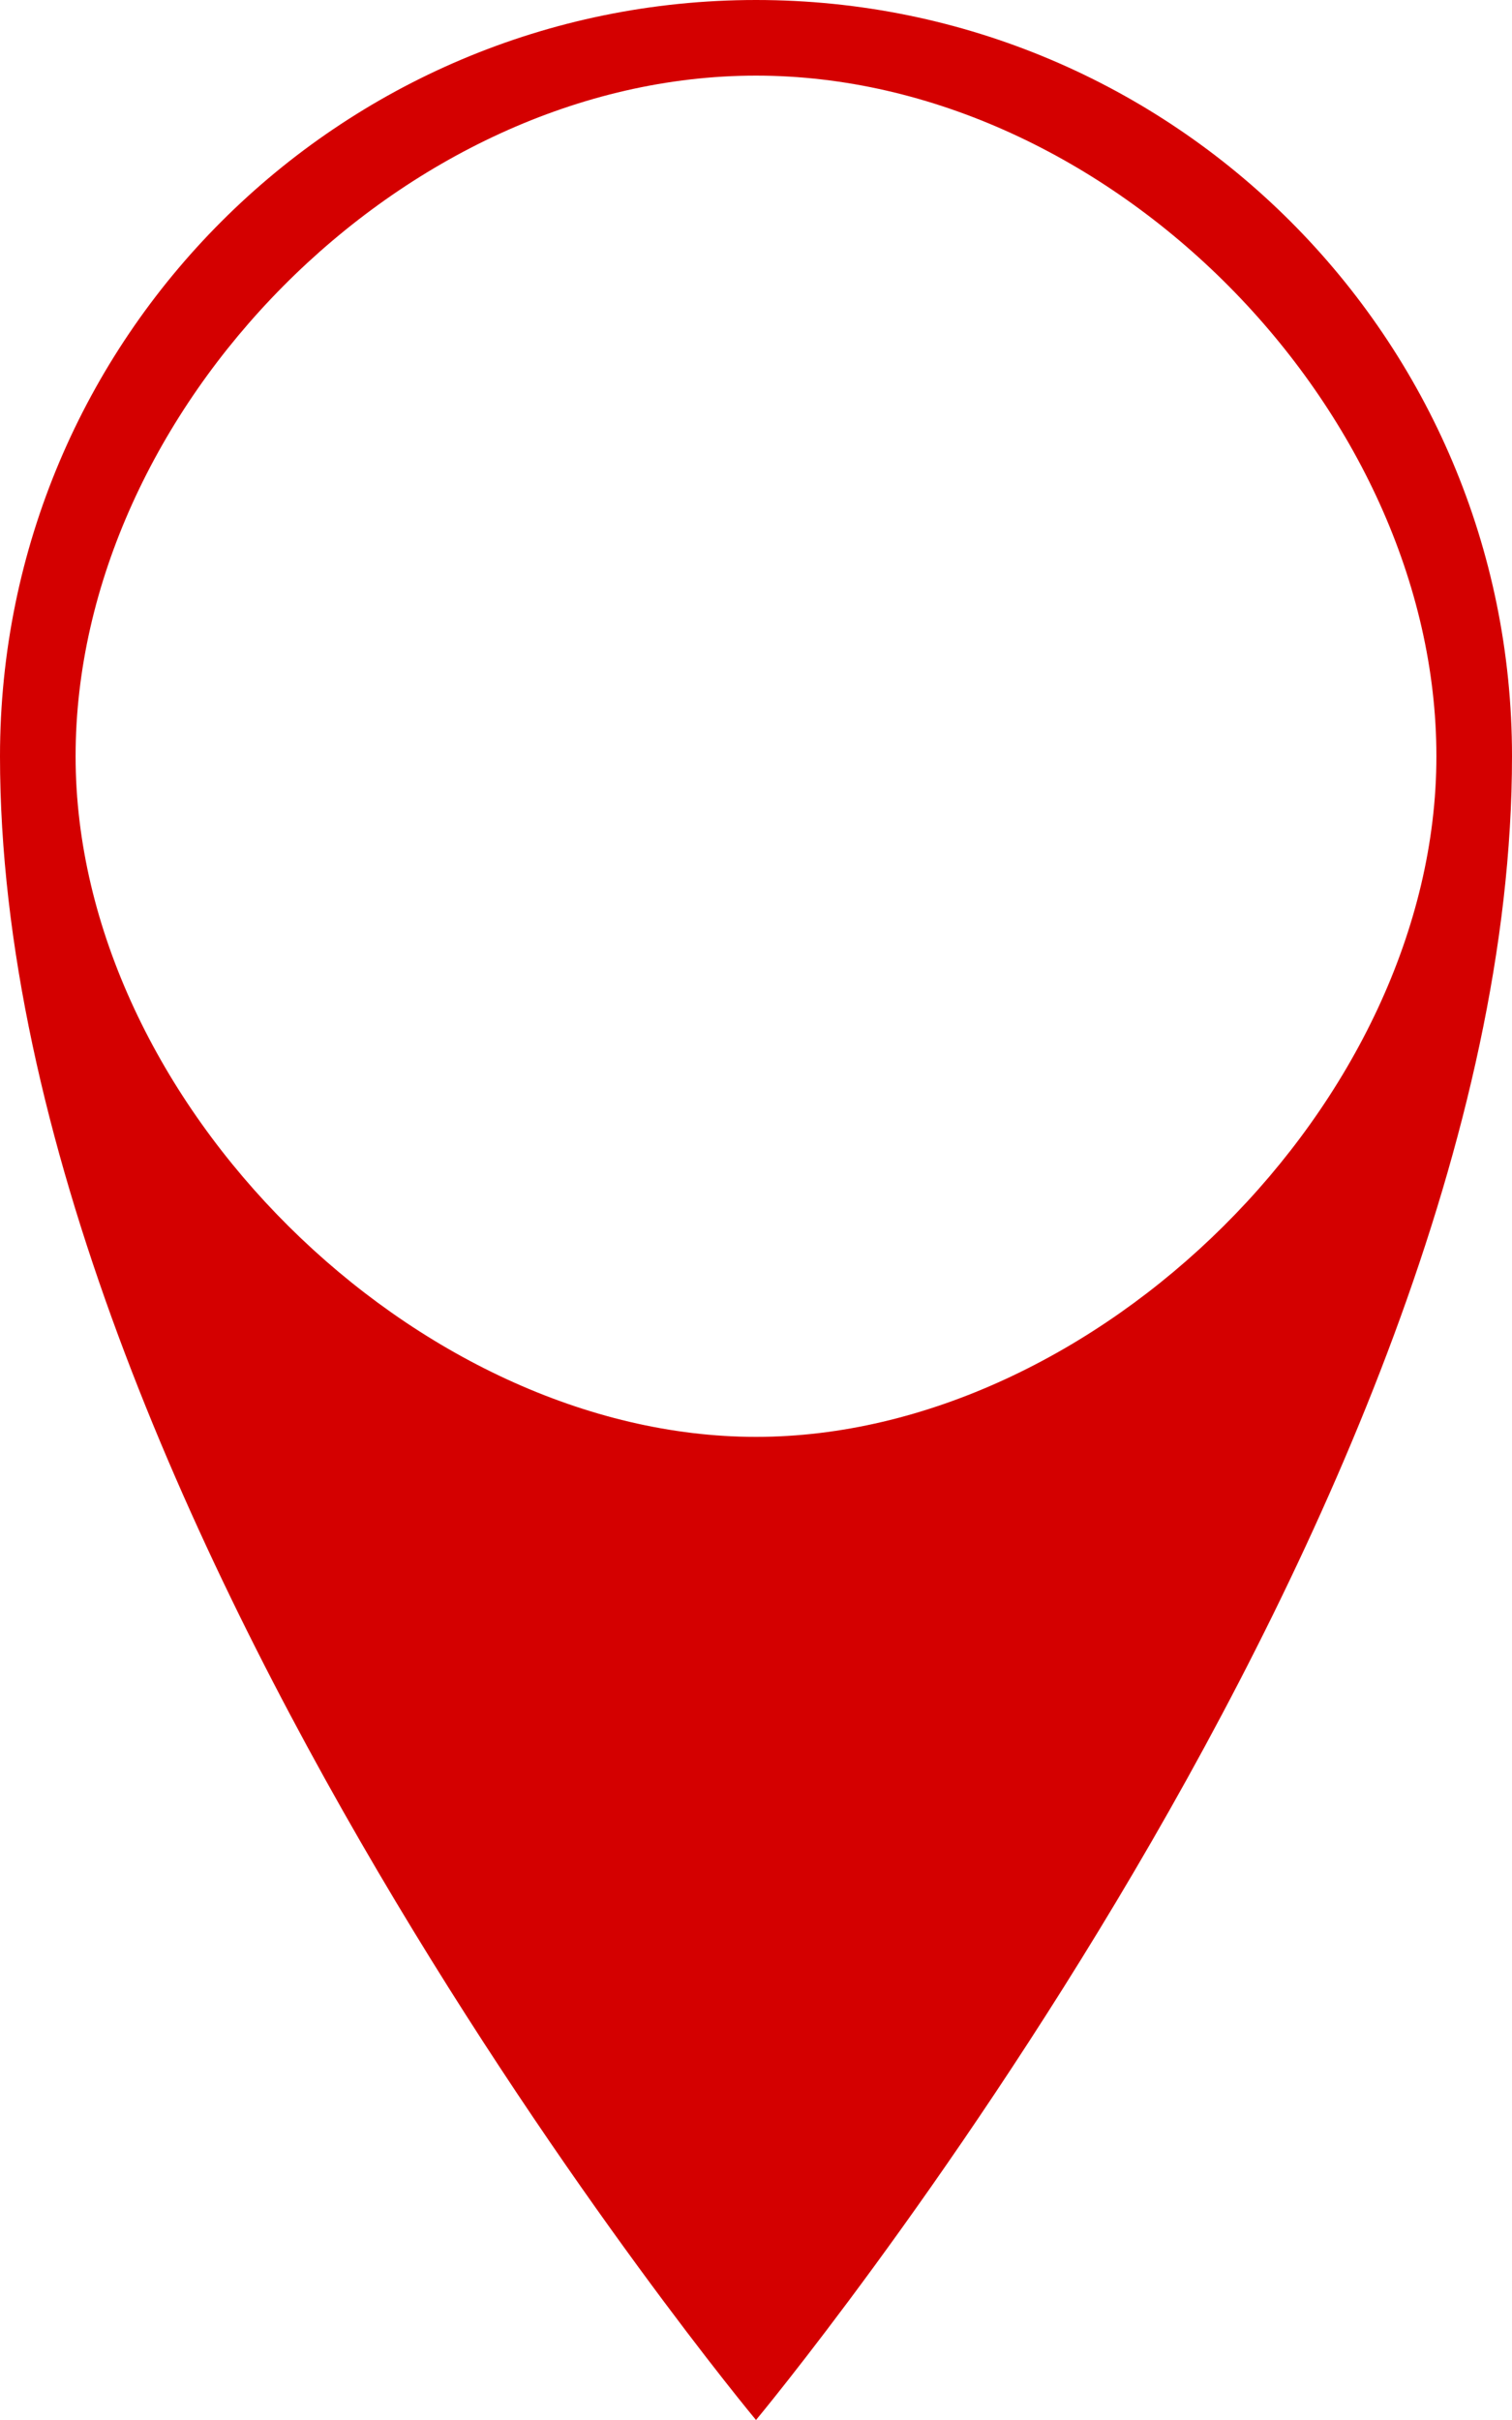 <?xml version="1.0" encoding="UTF-8" standalone="no"?>
<!-- Generated by IcoMoon.io -->

<svg
   xmlns:dc="http://purl.org/dc/elements/1.1/"
   xmlns:cc="http://creativecommons.org/ns#"
   xmlns:rdf="http://www.w3.org/1999/02/22-rdf-syntax-ns#"
   xmlns:svg="http://www.w3.org/2000/svg"
   xmlns="http://www.w3.org/2000/svg"
   xmlns:sodipodi="http://sodipodi.sourceforge.net/DTD/sodipodi-0.dtd"
   xmlns:inkscape="http://www.inkscape.org/namespaces/inkscape"
   version="1.1"
   width="320"
   height="512"
   viewBox="0 0 320 512"
   id="svg4158"
   inkscape:version="0.91 r13725"
   sodipodi:docname="icon_tram.svg">
  <defs
     id="defs4165" />
  <sodipodi:namedview
     pagecolor="#ffffff"
     bordercolor="#666666"
     borderopacity="1"
     objecttolerance="10"
     gridtolerance="10"
     guidetolerance="10"
     inkscape:pageopacity="0"
     inkscape:pageshadow="2"
     inkscape:window-width="1920"
     inkscape:window-height="1016"
     id="namedview4163"
     showgrid="false"
     fit-margin-top="0"
     fit-margin-left="0"
     fit-margin-right="0"
     fit-margin-bottom="0"
     inkscape:zoom="1.3037281"
     inkscape:cx="266.7884"
     inkscape:cy="306.81096"
     inkscape:window-x="0"
     inkscape:window-y="27"
     inkscape:window-maximized="1"
     inkscape:current-layer="svg4158" />
  <g
     id="icomoon-ignore"
     transform="translate(-96,0)" />
  <path
     d="M 160,0 C 71.634,0 0,71.634 0,160 0,320 160,512 160,512 160,512 320,320 320,160 320,71.634 248.365,0 160,0 Z m 0,304 C 88.283,304 16,233.251 16,160 16,86.749 85.214,16 160,16 c 74.786,0 144,70.749 144,144 0,73.251 -72.283,144 -144,144 z"
     id="path4161"
     inkscape:connector-curvature="0"
     sodipodi:nodetypes="sscsszzzzz"
     style="fill:#d40000;fill-opacity:1" />
</svg>
